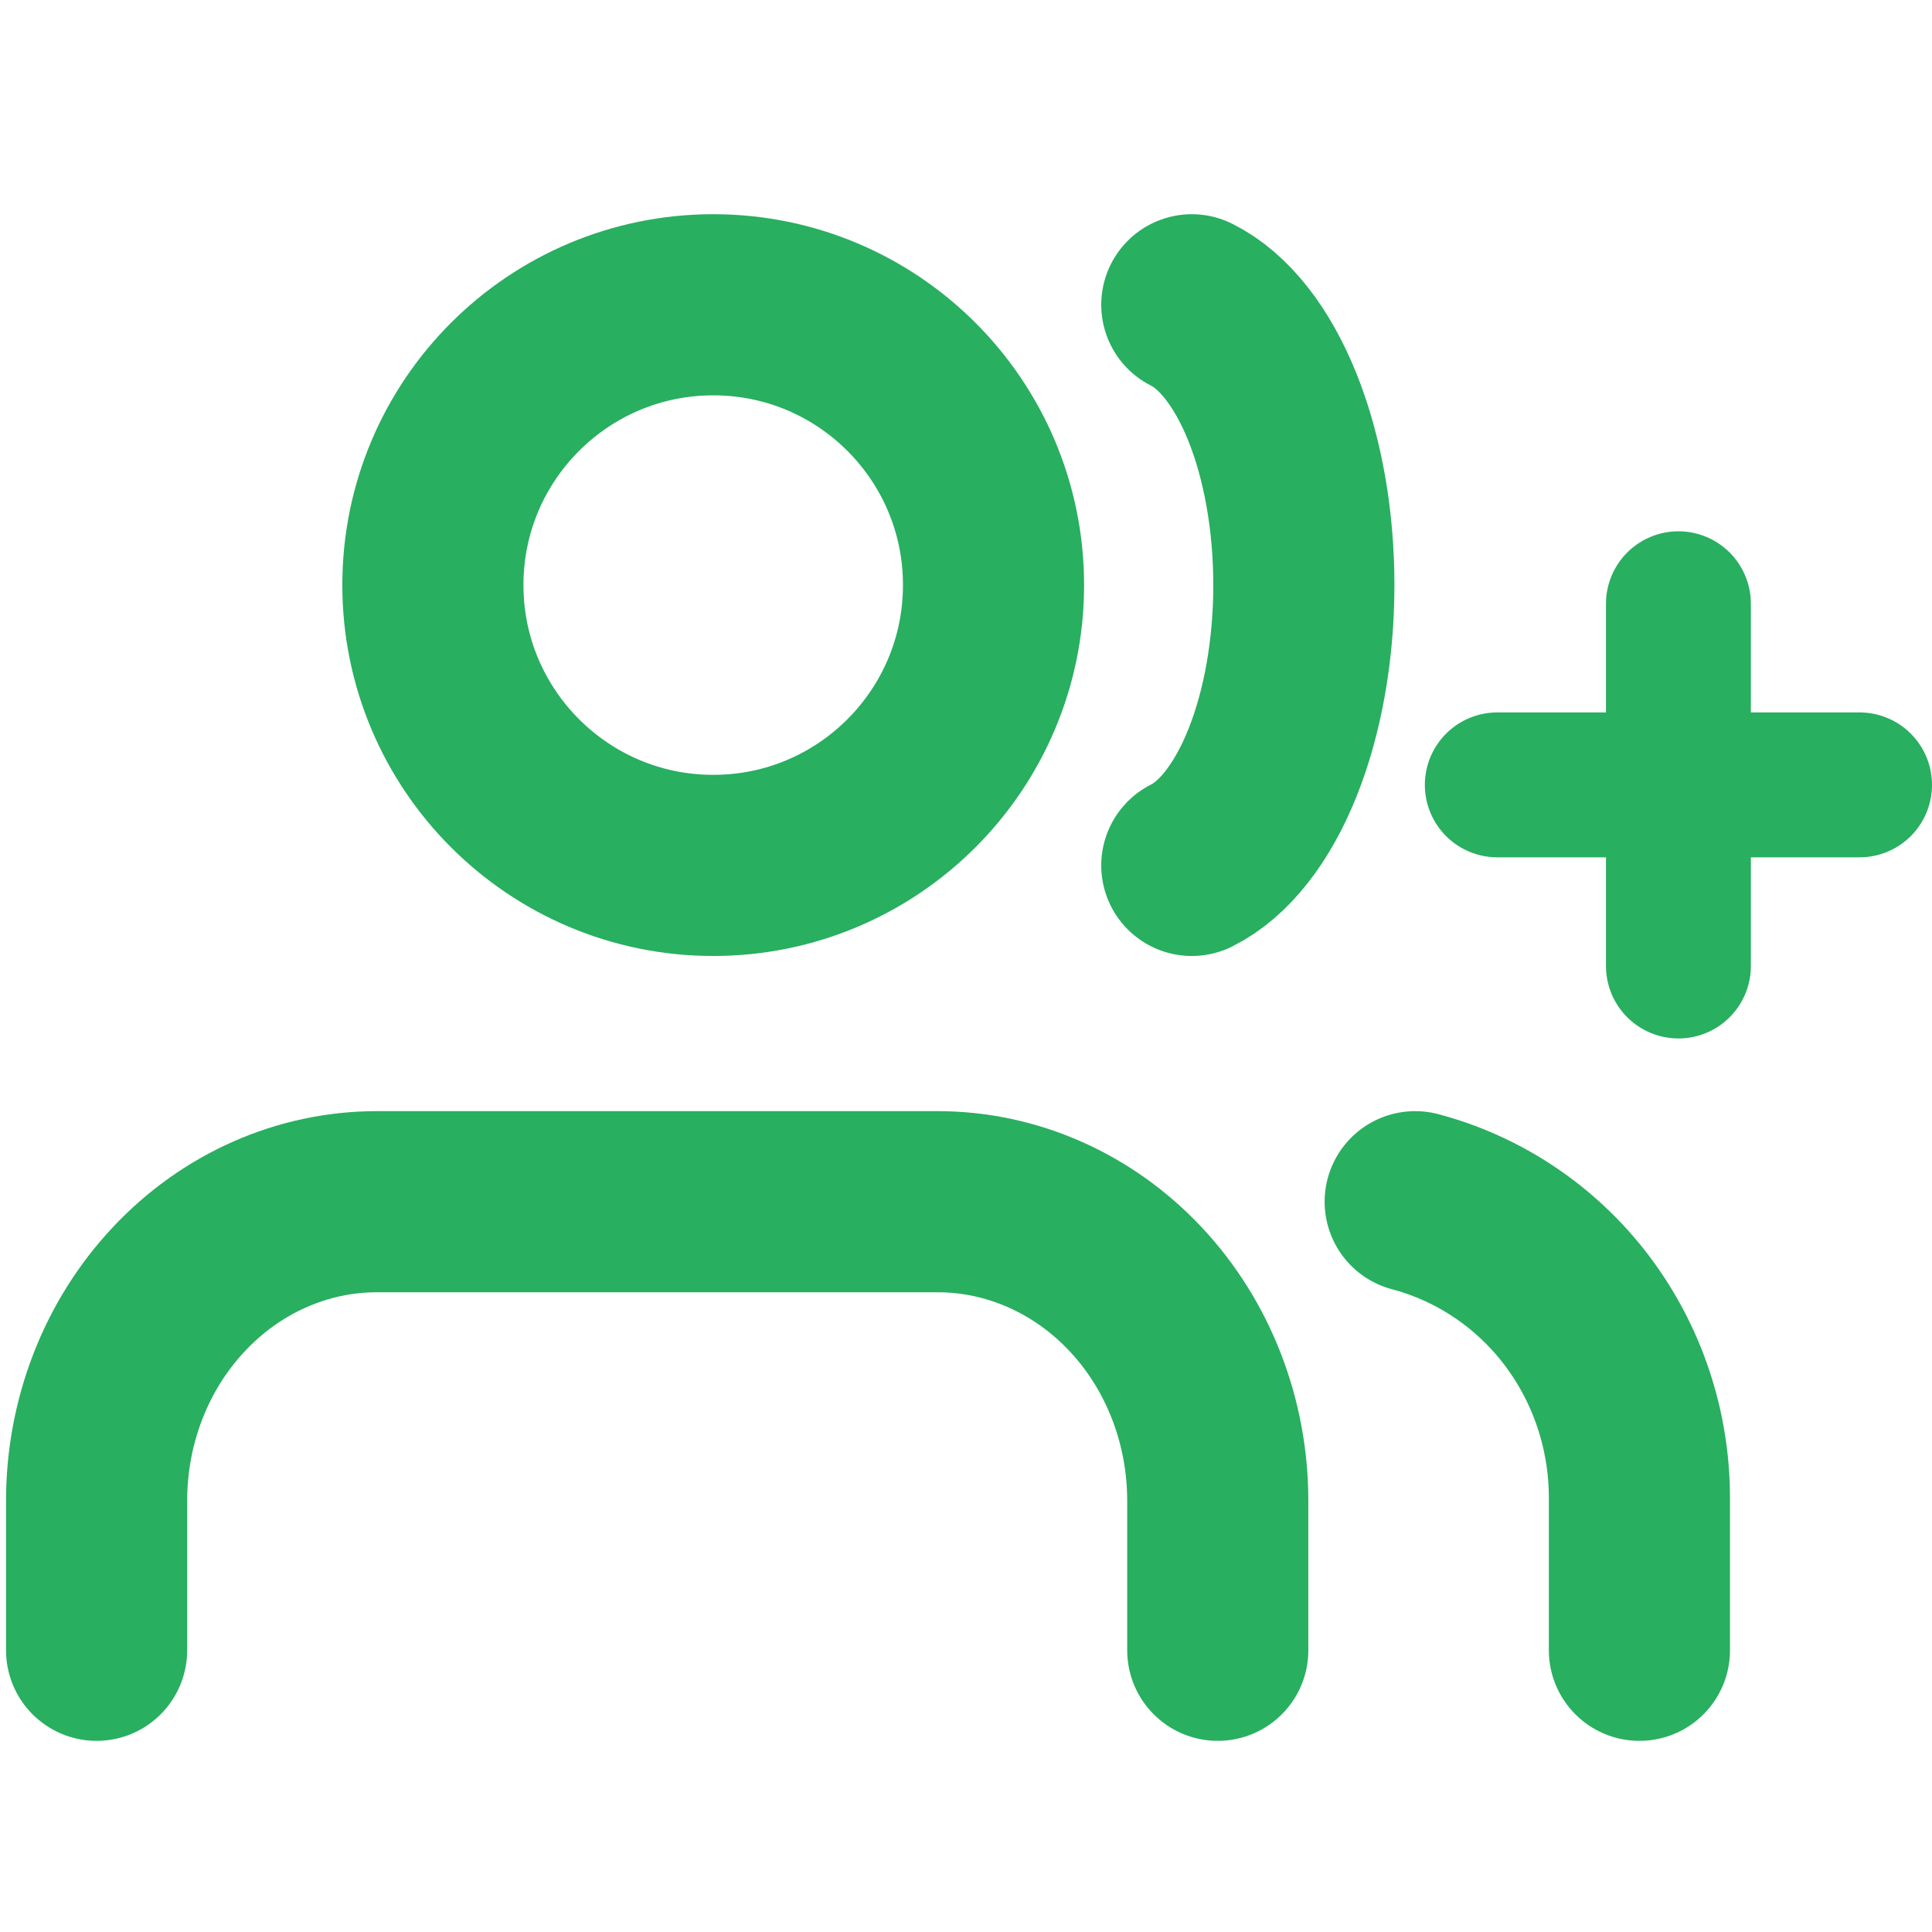 <svg width="16" height="16" viewBox="0 0 16 16" fill="none" xmlns="http://www.w3.org/2000/svg">
<path d="M10.085 13.667V12.429C10.085 11.772 9.841 11.142 9.406 10.678C8.97 10.213 8.38 9.952 7.764 9.952H3.121C2.506 9.952 1.915 10.213 1.48 10.678C1.044 11.142 0.8 11.772 0.8 12.429V13.667" stroke="#28AF60" stroke-width="1.5" stroke-linecap="round" stroke-linejoin="round"/>
<path d="M5.907 7.167C7.189 7.167 8.228 6.127 8.228 4.845C8.228 3.563 7.189 2.524 5.907 2.524C4.625 2.524 3.585 3.563 3.585 4.845C3.585 6.127 4.625 7.167 5.907 7.167Z" stroke="#28AF60" stroke-width="1.5" stroke-linecap="round" stroke-linejoin="round"/>
<path d="M13.577 13.667V12.401C13.576 11.84 13.394 11.296 13.058 10.852C12.722 10.409 12.251 10.093 11.72 9.952" stroke="#28AF60" stroke-width="1.5" stroke-linecap="round" stroke-linejoin="round"/>
<path d="M9.87 2.524C10.135 2.656 10.371 2.956 10.539 3.376C10.707 3.796 10.798 4.313 10.798 4.845C10.798 5.377 10.707 5.894 10.539 6.315C10.371 6.735 10.135 7.035 9.87 7.167" stroke="#28AF60" stroke-width="1.5" stroke-linecap="round" stroke-linejoin="round"/>
<path d="M13.9 5V8" stroke="#28AF60" stroke-width="1.2" stroke-linecap="round" stroke-linejoin="round"/>
<path d="M12.4 6.5H15.4" stroke="#28AF60" stroke-width="1.2" stroke-linecap="round" stroke-linejoin="round"/>
</svg>
